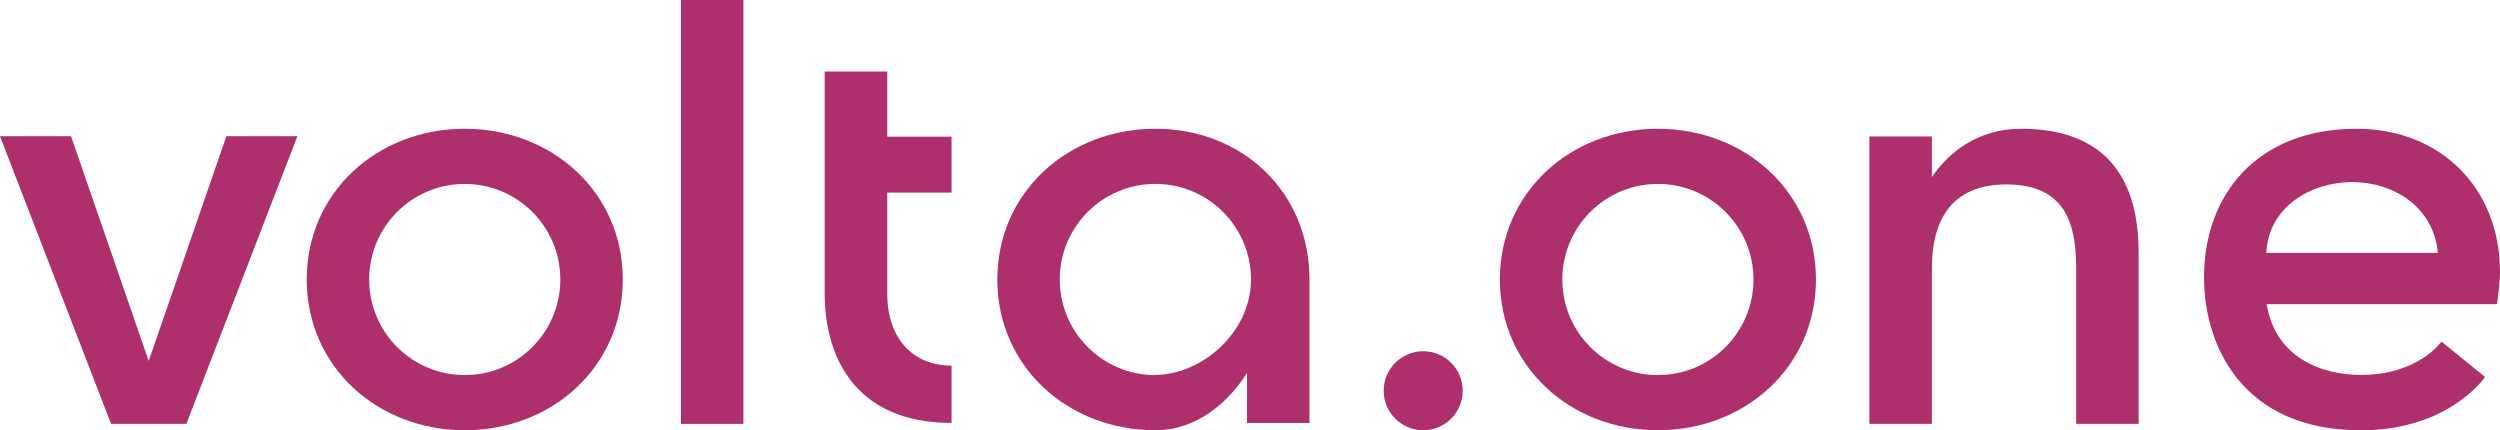 <svg version="1.1" id="Layer_1" xmlns="http://www.w3.org/2000/svg" xmlns:xlink="http://www.w3.org/1999/xlink" x="0px" y="0px"
	 width="306.541px" height="52.762px" viewBox="0 0 306.541 52.762" enable-background="new 0 0 306.541 52.762"
	 xml:space="preserve">
<g>
	<animate attributeName="fill-opacity"
                 begin="0s" dur="1s"
                 values="1;.2;1" calcMode="linear"
                 repeatCount="indefinite" />
	<polygon fill="#ad2f6b" points="18.234,44.256 8.707,16.699 0,16.699 13.619,51.975 22.85,51.975 36.467,16.699 27.76,16.699 	"/>
	<path fill="#ad2f6b" d="M56.986,15.789c-10.701,0-19.377,7.781-19.377,18.482s8.676,18.482,19.377,18.482
		c10.703,0,19.379-7.781,19.379-18.482S67.689,15.789,56.986,15.789z M56.986,45.992c-6.473,0-11.72-5.248-11.72-11.721
		s5.247-11.719,11.72-11.719s11.72,5.246,11.72,11.719S63.459,45.992,56.986,45.992z"/>
	<path fill="#ad2f6b" d="M203.287,15.789c-10.701,0-19.377,7.781-19.377,18.482s8.676,18.482,19.377,18.482
		c10.703,0,19.379-7.781,19.379-18.482S213.99,15.789,203.287,15.789z M203.287,45.992c-6.474,0-11.721-5.248-11.721-11.721
		s5.247-11.719,11.721-11.719c6.473,0,11.719,5.246,11.719,11.719S209.76,45.992,203.287,45.992z"/>
	<path fill="#ad2f6b" d="M141.668,15.789c-10.703,0-19.379,7.781-19.379,18.482s8.676,18.482,19.379,18.482
		c5.162,0,9.007-3.51,11.237-7.02v6.123h7.659V34.271C160.564,23.57,152.371,15.789,141.668,15.789z M141.668,45.967v0.029
		c-6.475,0-11.724-5.248-11.724-11.725c0-6.475,5.249-11.723,11.724-11.723s11.724,5.248,11.724,11.723
		C153.392,40.814,147.283,45.967,141.668,45.967z"/>
	<rect x="83.496" fill="#ad2f6b" width="7.659" height="51.975"/>
	<path fill="#ad2f6b" d="M108.793,8.773h-7.673v27.242c0,7.426,3.495,15.842,15.556,15.842v-7.025c-4.719,0-7.883-3.314-7.883-8.816
		V23.613h7.883V16.76h-7.883V8.773z"/>
	<circle fill="#ad2f6b" cx="174.508" cy="47.91" r="4.844"/>
	<path fill="#ad2f6b" d="M306.541,33.387c0-10.454-7.422-17.598-17.568-17.598c-12.201,0-18.721,8.049-18.721,18.234
		c0,8.301,4.652,18.738,19.24,18.738c10.816,0,15.215-6.539,15.215-6.539l-5.344-4.338c0,0-2.809,4.088-9.871,4.088
		c-4.811,0-10.487-2.098-11.563-8.68h28.248C306.177,37.293,306.541,34.767,306.541,33.387z M288.412,22.328
		c5.084,0,10.005,3.035,10.501,8.678h-21.02C278.146,25.363,283.351,22.328,288.412,22.328z"/>
	<path fill="#ad2f6b" d="M247.793,15.789c-5.33,0-8.958,2.994-10.913,5.934v-4.99h-7.659v35.242h7.659V32.861
		c0-5.5,2.144-10.248,9.124-10.248c7.211,0,8.567,4.748,8.567,10.248v19.113h7.659v-20.99
		C262.23,23.559,259.564,15.789,247.793,15.789z"/>
</g>
</svg>
